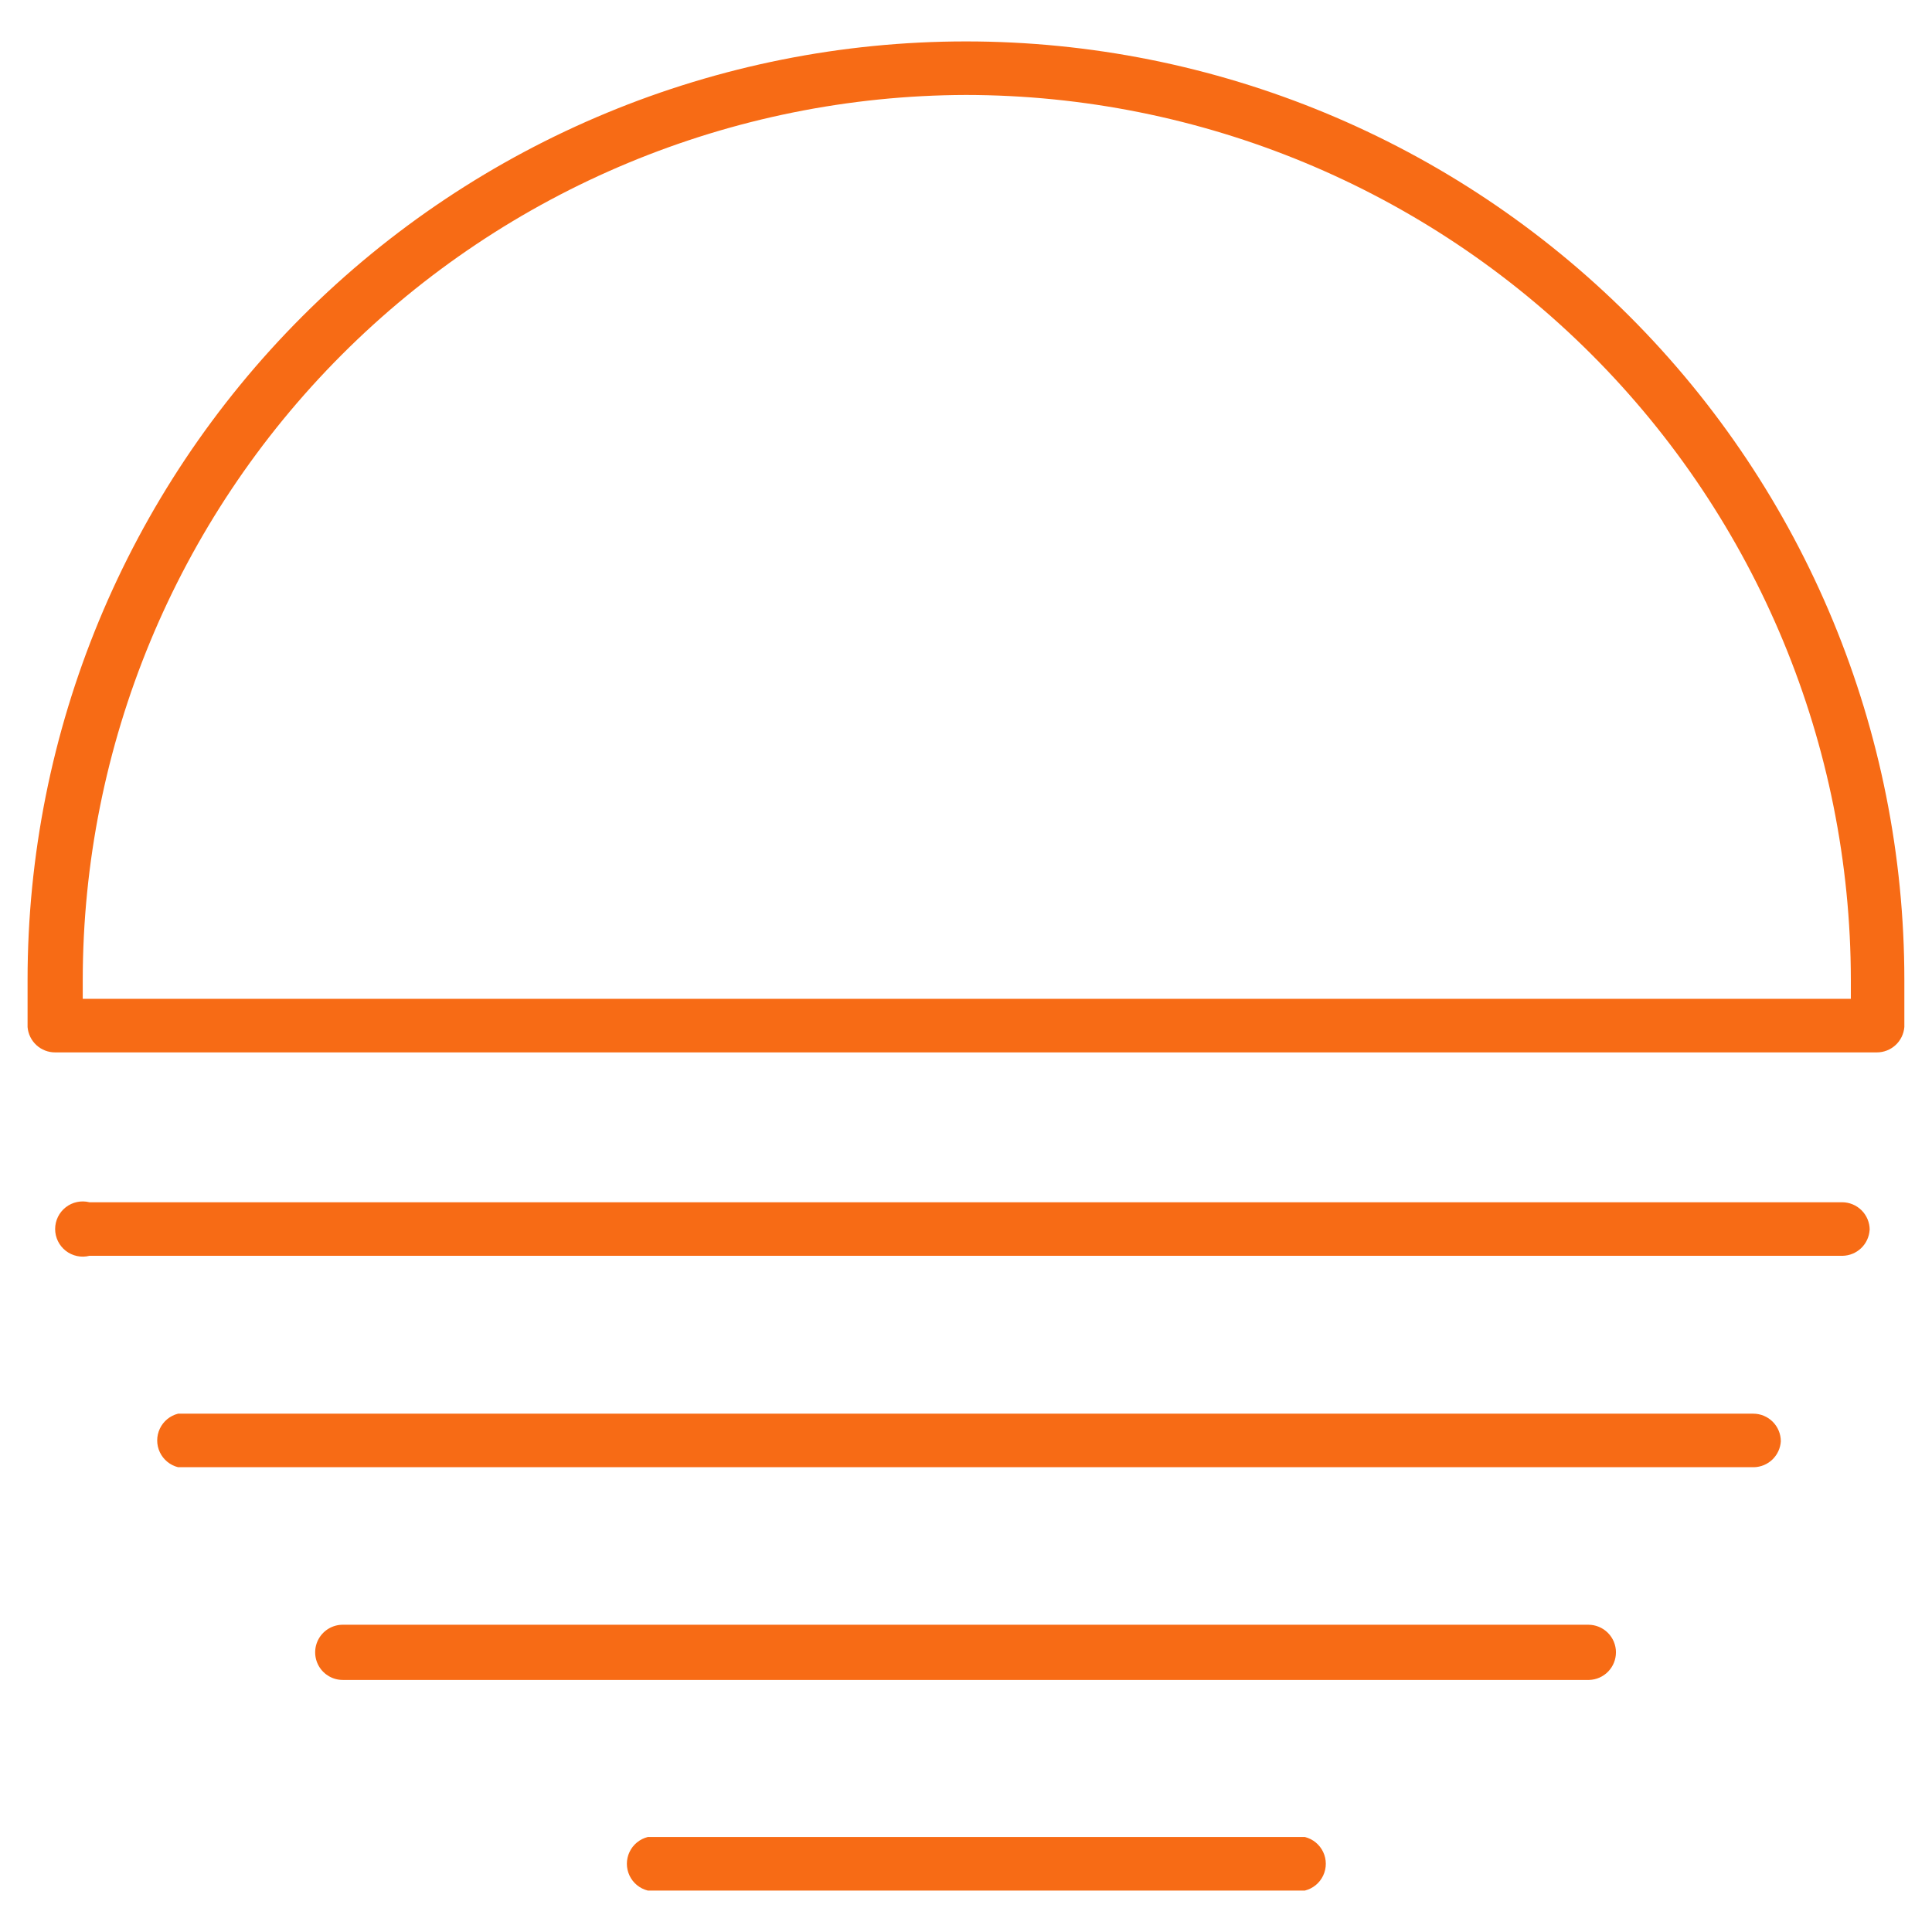 <?xml version="1.0" encoding="UTF-8"?>
<svg width="1200pt" height="1200pt" version="1.1" viewBox="0 0 1200 1200" xmlns="http://www.w3.org/2000/svg">
  <g fill="#f76b15">
    <path
      d="m34.285 653.66h1131.4c4.316 0.016 8.484-1.602 11.66-4.527 3.18-2.922 5.137-6.938 5.481-11.242v-29.312-0.004c0-154.58-61.406-302.84-170.71-412.14-109.3-109.31-257.56-170.71-412.14-170.71s-302.84 61.406-412.14 170.71c-109.31 109.3-170.71 257.56-170.71 412.14v29.312 0.004c0.344 4.305 2.301 8.32 5.481 11.242 3.176 2.926 7.344 4.543 11.66 4.527zm565.71-594.68c145.72 0.137 285.43 58.082 388.48 161.12 103.04 103.04 160.99 242.75 161.12 388.47v11.828h-1098.2v-11.828c0.133-145.54 57.941-285.1 160.76-388.11 102.82-103.01 242.27-161.08 387.81-161.48z" />
    <path
      d="m1161.3 763.89c0-4.547-1.809-8.906-5.023-12.121s-7.574-5.023-12.121-5.023h-1088.6c-5.121-1.281-10.551-0.133-14.715 3.113-4.16 3.25-6.594 8.234-6.594 13.516s2.434 10.266 6.594 13.516c4.164 3.25 9.594 4.398 14.715 3.113h1088.9c4.316-0.078 8.441-1.781 11.555-4.769 3.113-2.984 4.988-7.039 5.246-11.344z" />
    <path
      d="m1106.1 895.2c0-4.547-1.809-8.906-5.023-12.121s-7.574-5.019-12.121-5.019h-978.34c-4.977 1.246-9.133 4.66-11.328 9.297-2.195 4.641-2.195 10.02 0 14.66 2.195 4.637 6.352 8.051 11.328 9.297h978.86c4.285-0.121 8.367-1.84 11.445-4.824 3.078-2.981 4.926-7.008 5.184-11.289z" />
    <path
      d="m1003.7 1026.3c0-4.547-1.809-8.906-5.023-12.121s-7.574-5.023-12.121-5.023h-773.66c-6.125 0-11.785 3.269-14.848 8.57-3.059 5.305-3.059 11.84 0 17.145 3.062 5.305 8.723 8.57 14.848 8.57h774.17c4.457-0.133 8.688-1.996 11.789-5.199 3.106-3.199 4.84-7.484 4.84-11.941z" />
    <path
      d="m402.34 1141c-4.981 1.25-9.137 4.66-11.332 9.301-2.191 4.641-2.191 10.02 0 14.656 2.195 4.641 6.352 8.055 11.332 9.301h408.17c4.977-1.246 9.133-4.66 11.328-9.301 2.195-4.637 2.195-10.016 0-14.656s-6.352-8.051-11.328-9.301z" />
  </g>
</svg>